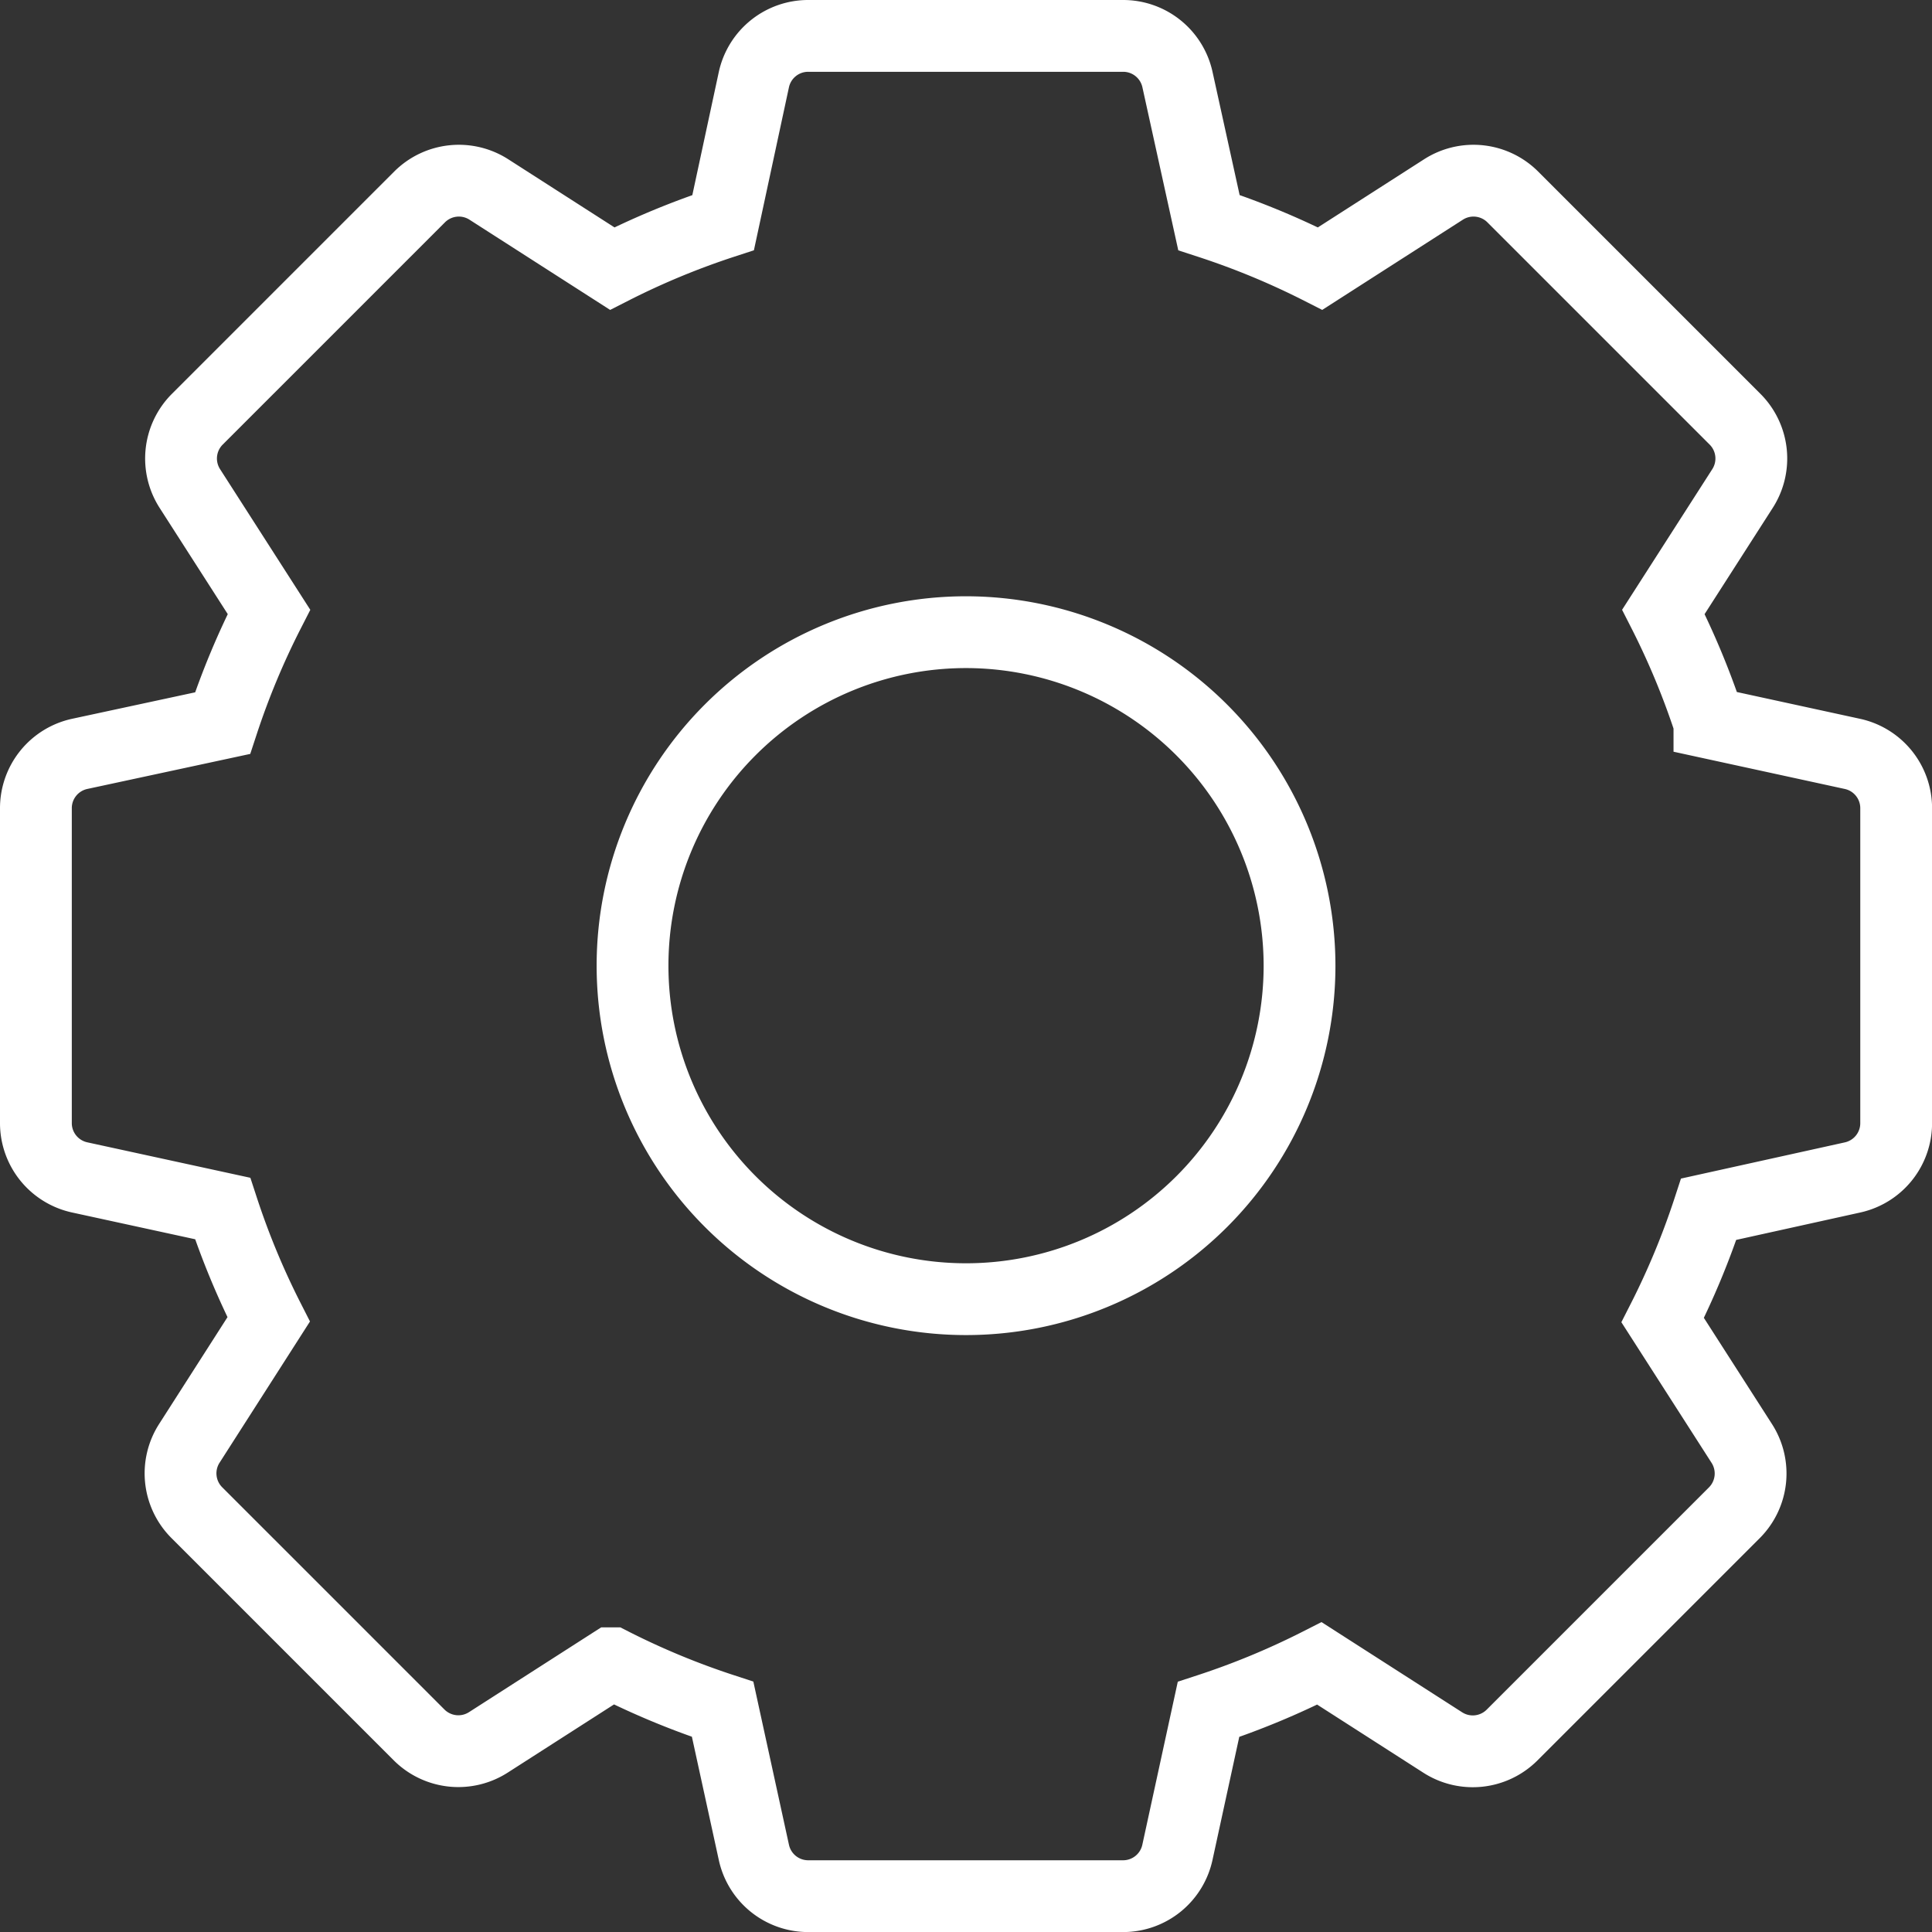 <svg xmlns="http://www.w3.org/2000/svg" width="26.909" height="26.909" viewBox="0 0 26.909 26.909"><rect x="0" y="0" width="26.909" height="26.909" fill="#333333" stroke="none"/><defs><style>.a{fill:none;stroke:#fff;}</style></defs><path class="a" d="M25.3,10l-1.991-.433a10.837,10.837,0,0,0-.641-1.545l1.1-1.715a.774.774,0,0,0-.1-.966l-3.1-3.1a.774.774,0,0,0-.966-.1l-1.715,1.1A10.838,10.838,0,0,0,16.338,2.6L15.9.609A.774.774,0,0,0,15.148,0H10.761A.774.774,0,0,0,10,.609L9.572,2.6a10.837,10.837,0,0,0-1.545.641l-1.715-1.1a.774.774,0,0,0-.966.1l-3.1,3.1a.774.774,0,0,0-.1.966l1.1,1.715A10.838,10.838,0,0,0,2.6,9.572L.61,10a.774.774,0,0,0-.61.756v4.387a.774.774,0,0,0,.61.756l1.991.433a10.837,10.837,0,0,0,.641,1.545L2.139,19.6a.774.774,0,0,0,.1.966l3.1,3.1a.774.774,0,0,0,.966.1l1.715-1.1a10.838,10.838,0,0,0,1.545.641L10,25.3a.774.774,0,0,0,.756.61h4.387a.774.774,0,0,0,.756-.61l.433-1.991a10.838,10.838,0,0,0,1.545-.641l1.715,1.1a.774.774,0,0,0,.966-.1l3.1-3.1a.774.774,0,0,0,.1-.966l-1.1-1.715a10.838,10.838,0,0,0,.641-1.545L25.3,15.9a.774.774,0,0,0,.61-.756V10.761A.774.774,0,0,0,25.3,10Zm-7.7,2.95a4.645,4.645,0,1,1-4.645-4.645A4.65,4.65,0,0,1,17.6,12.955Zm0,0" transform="translate(0.5 0.5)"/></svg>